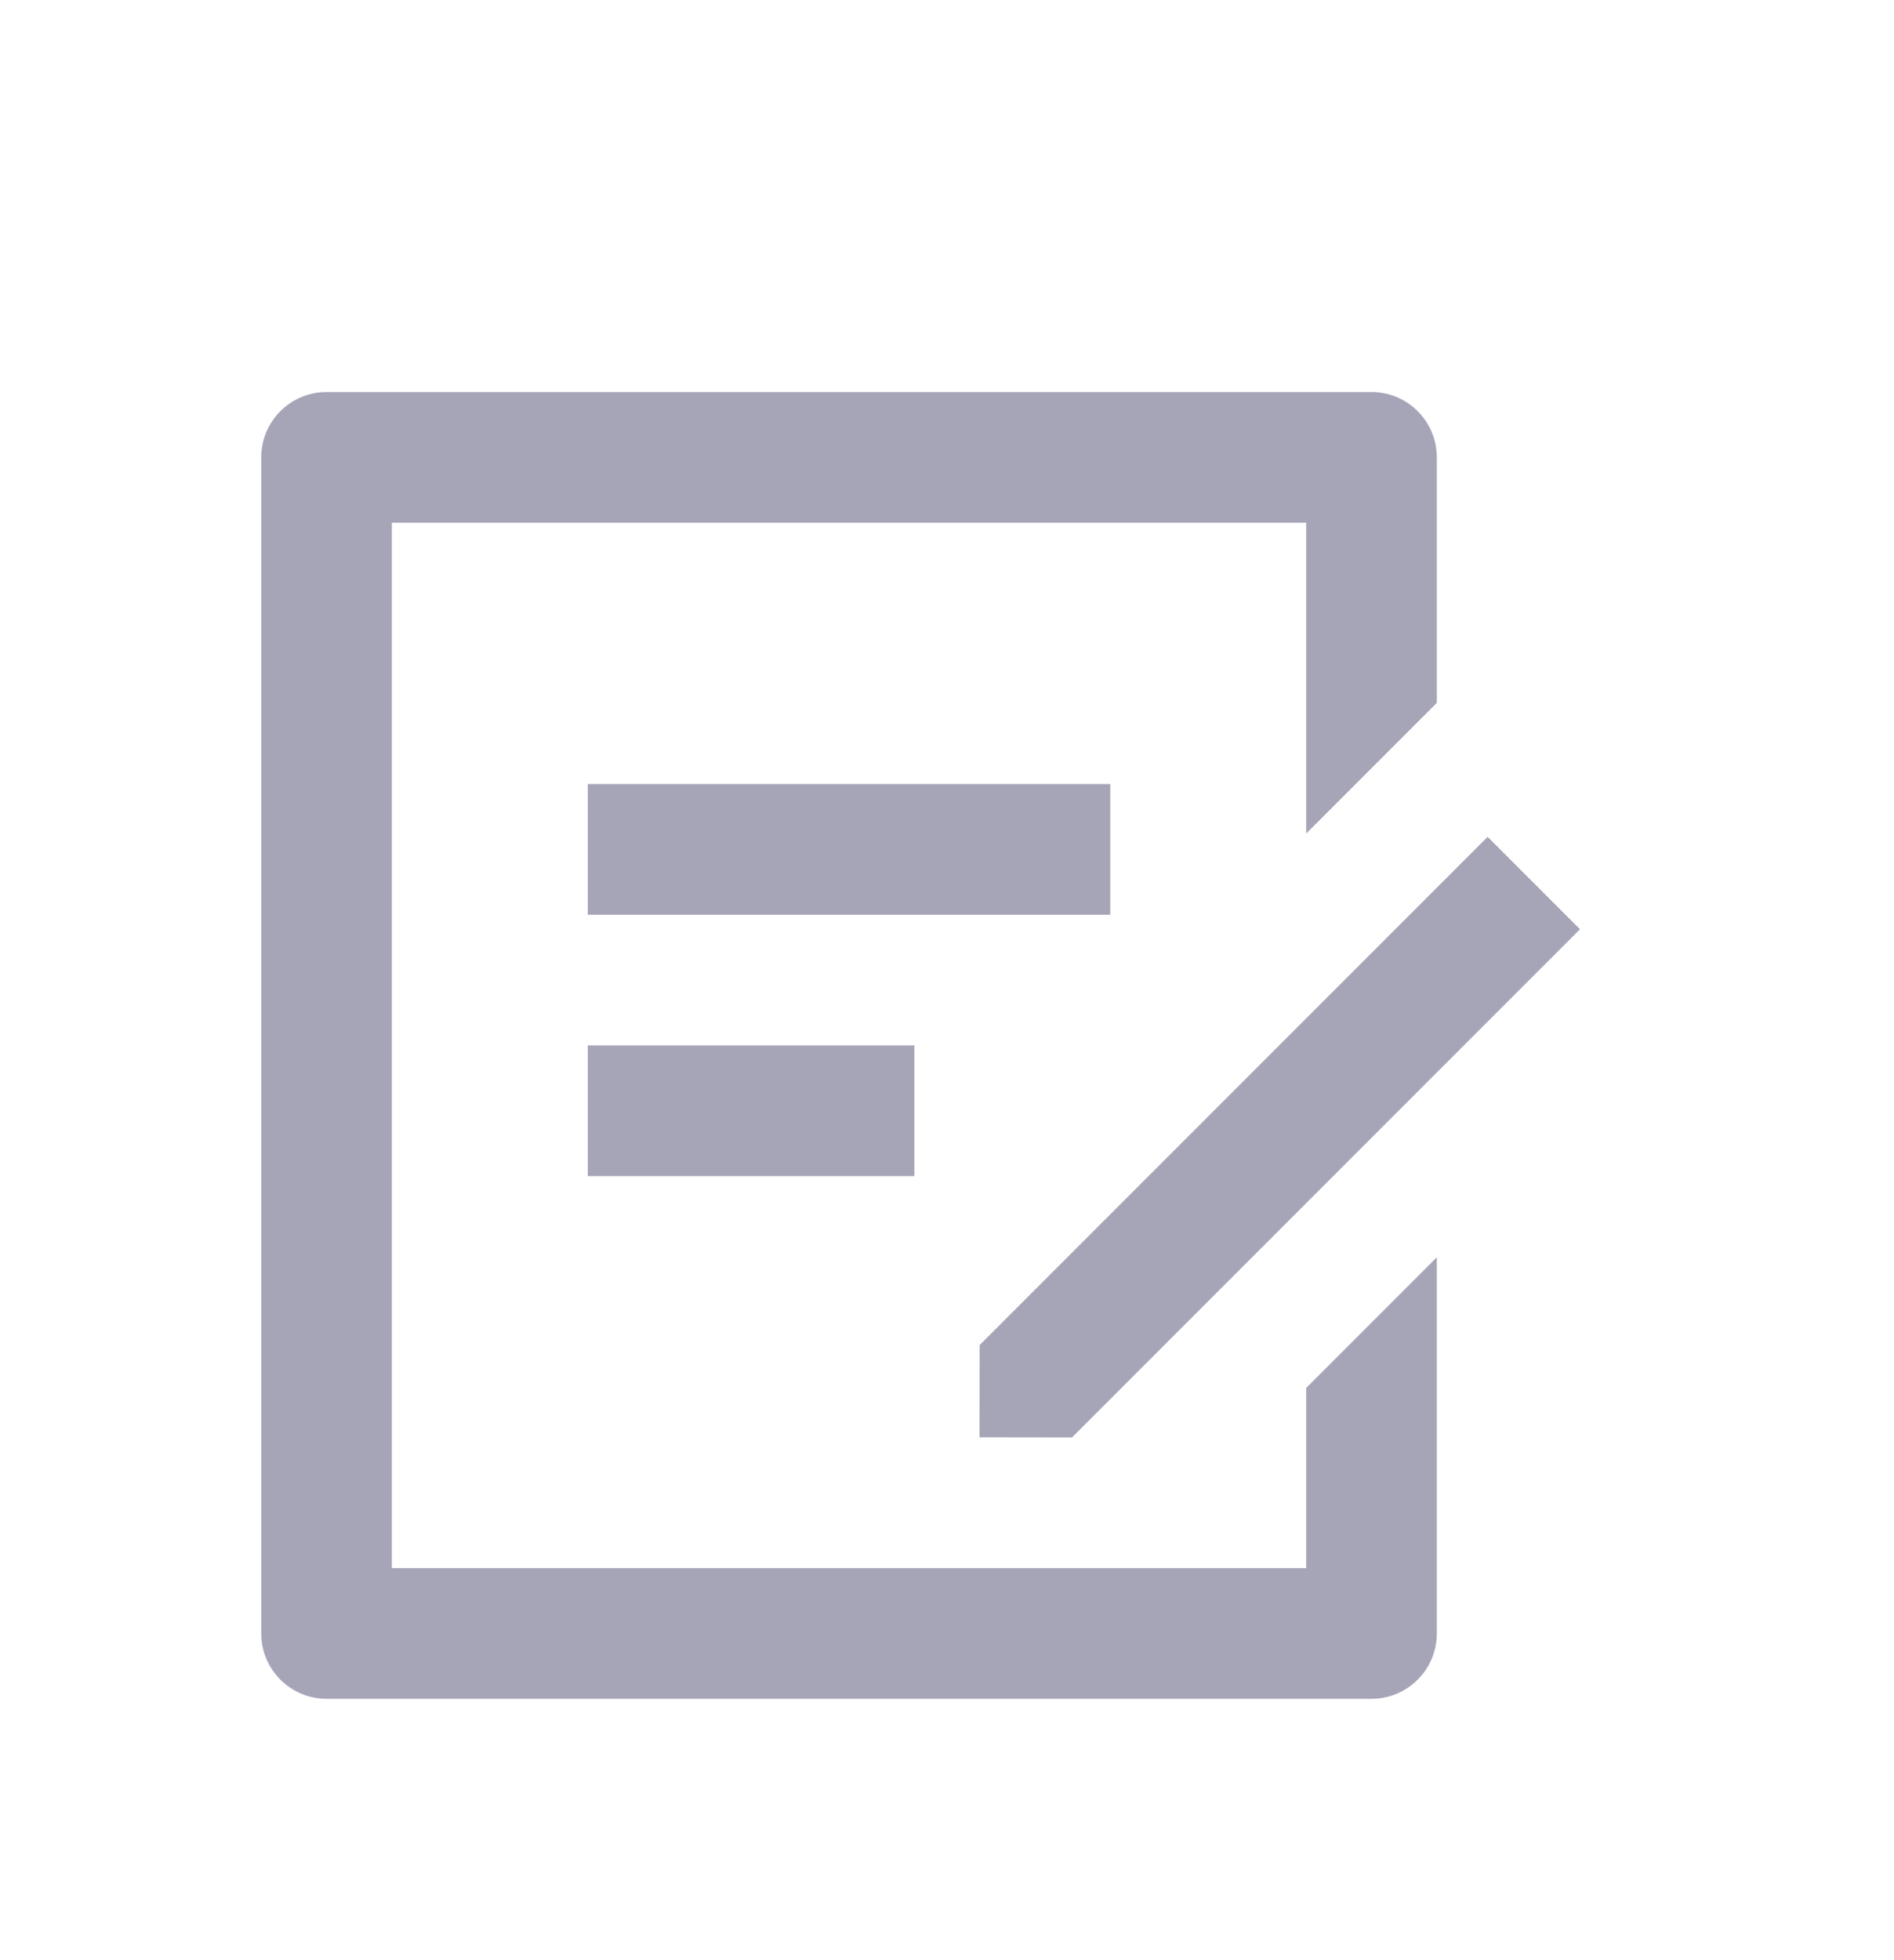 <svg width="29" height="30" viewBox="0 0 29 30" fill="none" xmlns="http://www.w3.org/2000/svg">
<g filter="url(#filter0_d_4457_77148)">
<path d="M21 2C21.552 2 22 2.448 22 3V6.757L20 8.757V4H6V20H20V17.242L22 15.242V21C22 21.552 21.552 22 21 22H5C4.448 22 4 21.552 4 21V3C4 2.448 4.448 2 5 2H21ZM22.778 8.808L24.192 10.222L16.414 18L14.998 17.998L15 16.586L22.778 8.808ZM14 12V14H9V12H14ZM17 8V10H9V8H17Z" fill="#A6A5B8"/>
</g>
<defs>
<filter id="filter0_d_4457_77148" x="-3" y="0" width="32" height="32" filterUnits="userSpaceOnUse" color-interpolation-filters="sRGB">
<feFlood flood-opacity="0" result="BackgroundImageFix"/>
<feColorMatrix in="SourceAlpha" type="matrix" values="0 0 0 0 0 0 0 0 0 0 0 0 0 0 0 0 0 0 127 0" result="hardAlpha"/>
<feOffset dy="4"/>
<feGaussianBlur stdDeviation="2"/>
<feComposite in2="hardAlpha" operator="out"/>
<feColorMatrix type="matrix" values="0 0 0 0 0 0 0 0 0 0 0 0 0 0 0 0 0 0 0.25 0"/>
<feBlend mode="normal" in2="BackgroundImageFix" result="effect1_dropShadow_4457_77148"/>
<feBlend mode="normal" in="SourceGraphic" in2="effect1_dropShadow_4457_77148" result="shape"/>
</filter>
</defs>
</svg>
